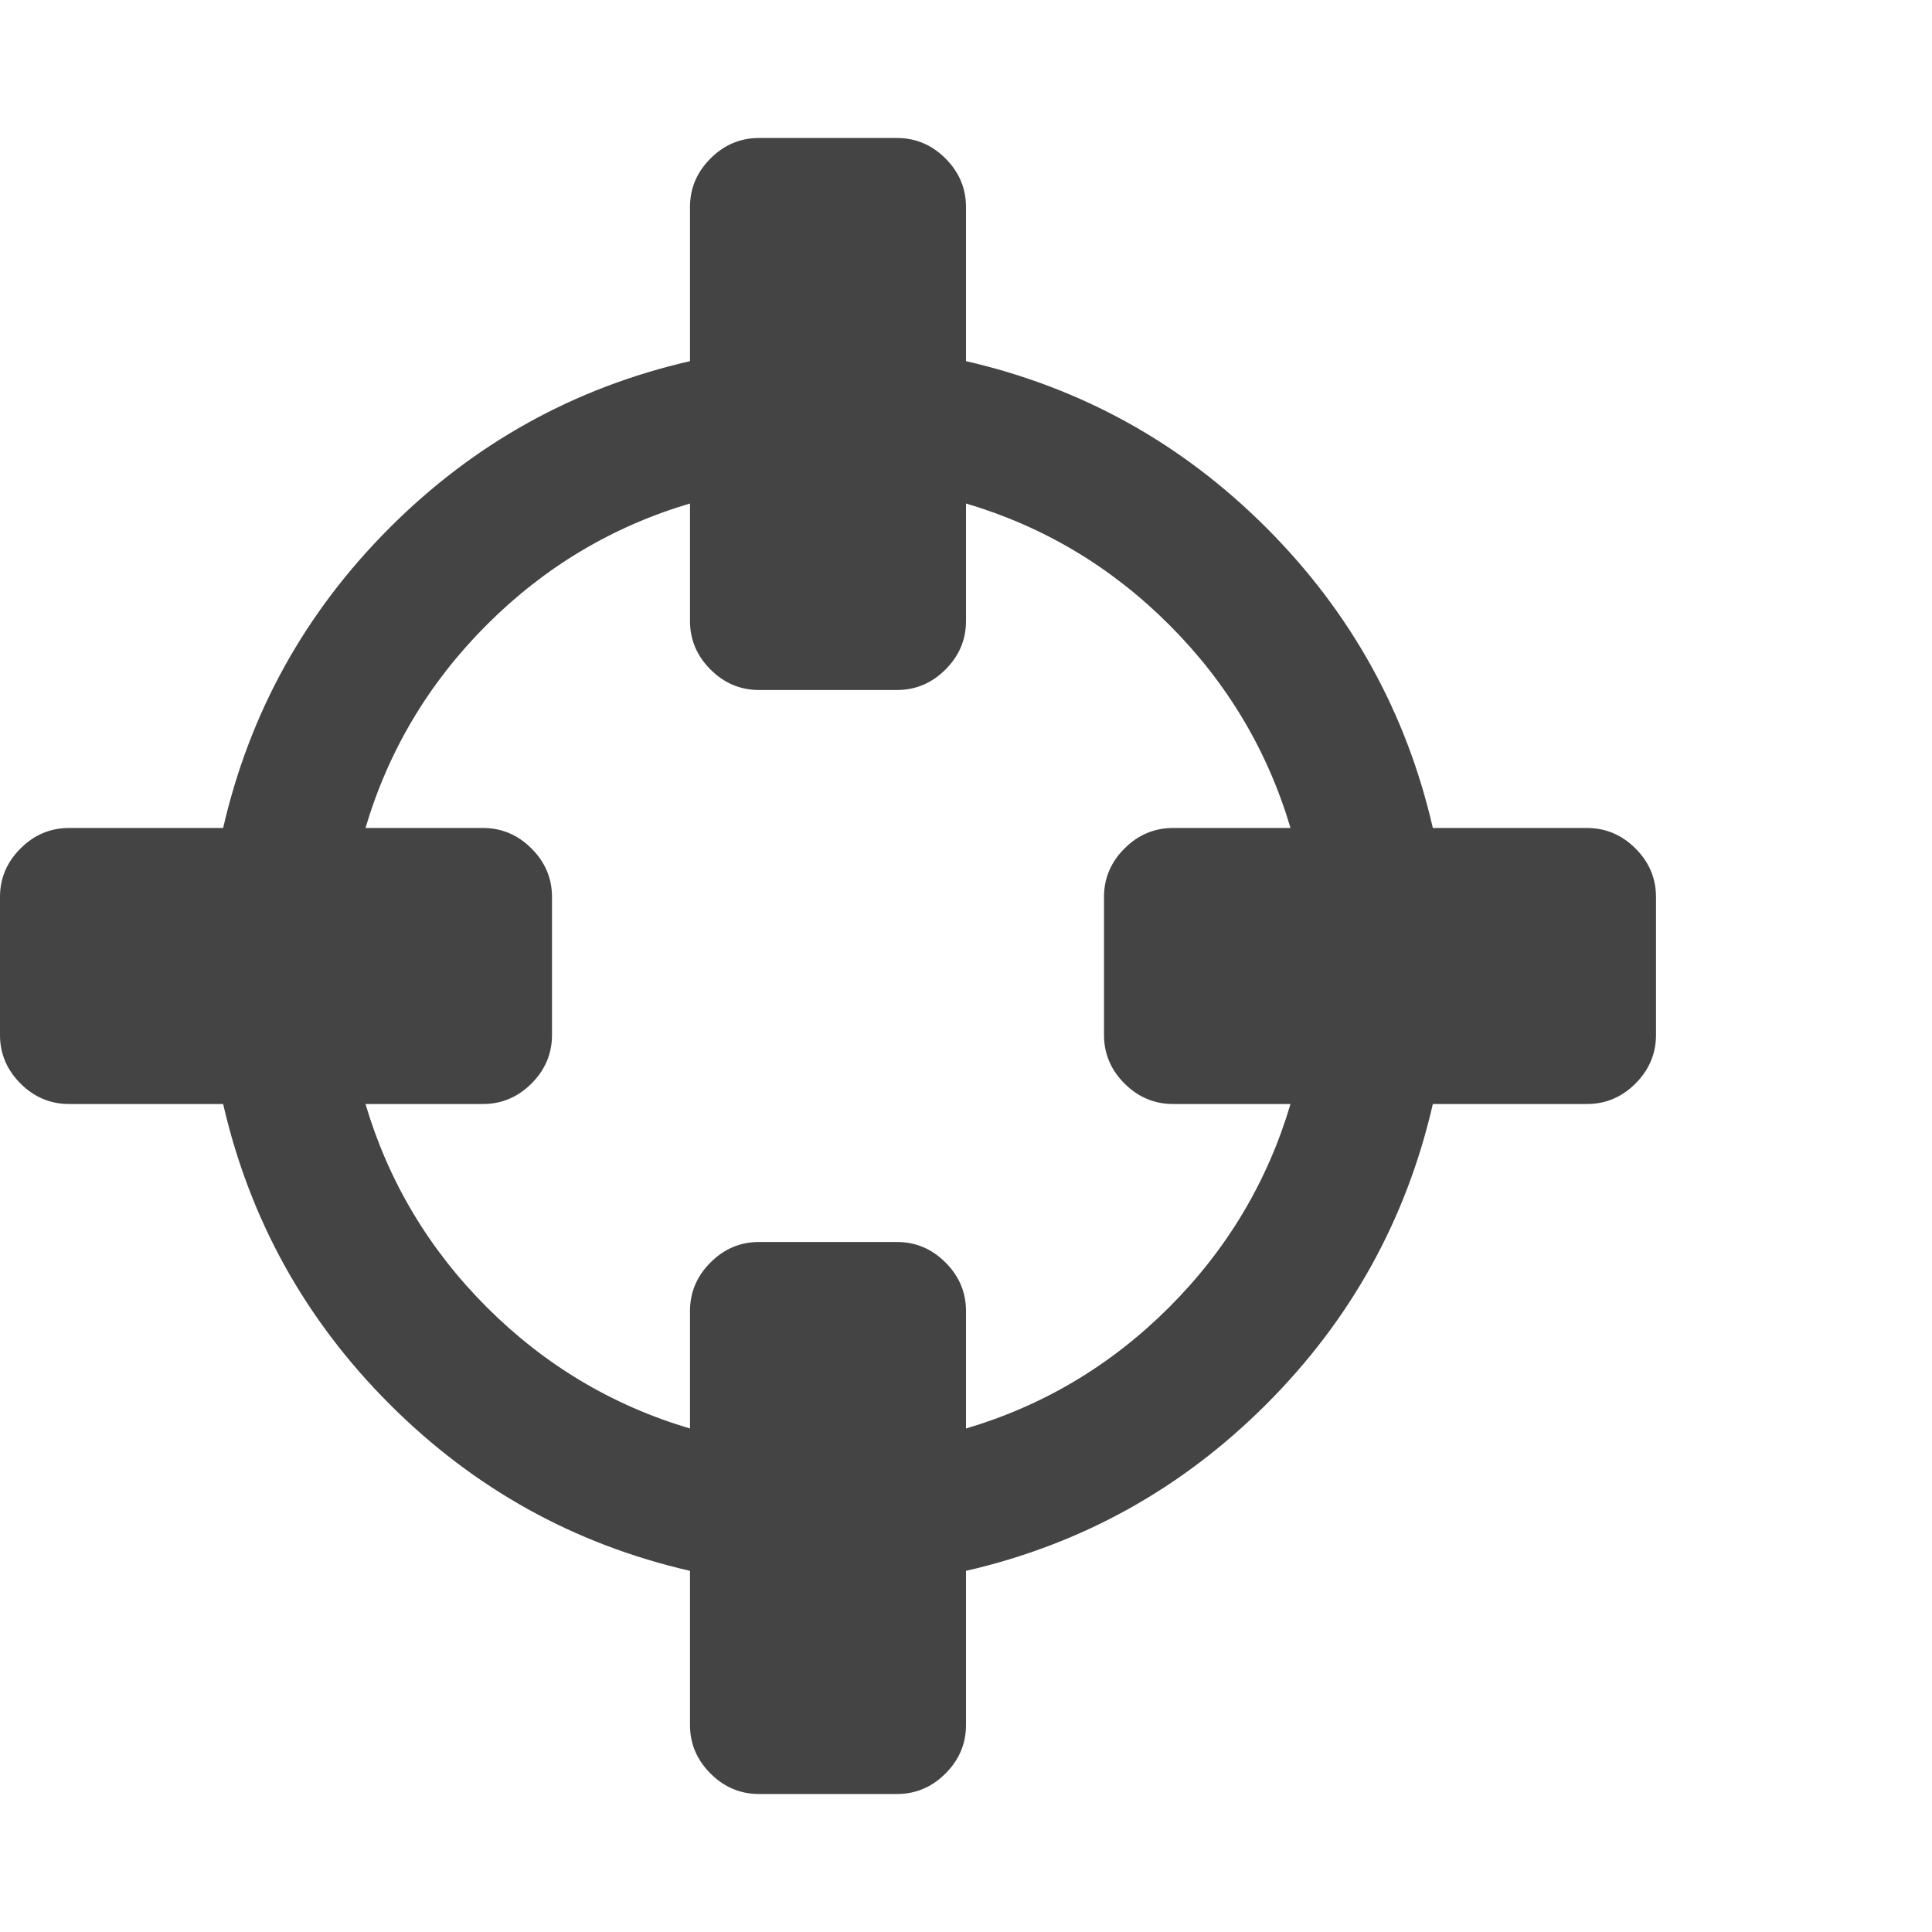 <?xml version="1.0" encoding="utf-8"?>
<!-- Generated by IcoMoon.io -->
<!DOCTYPE svg PUBLIC "-//W3C//DTD SVG 1.1//EN" "http://www.w3.org/Graphics/SVG/1.1/DTD/svg11.dtd">
<svg version="1.1" xmlns="http://www.w3.org/2000/svg" xmlns:xlink="http://www.w3.org/1999/xlink" width="28" height="28" viewBox="0 0 28 28">
<path fill="#444444" d="M18.703 16h-1.703q-0.406 0-0.703-0.297t-0.297-0.703v-2q0-0.406 0.297-0.703t0.703-0.297h1.703q-0.5-1.687-1.758-2.945t-2.945-1.758v1.703q0 0.406-0.297 0.703t-0.703 0.297h-2q-0.406 0-0.703-0.297t-0.297-0.703v-1.703q-1.687 0.5-2.945 1.758t-1.758 2.945h1.703q0.406 0 0.703 0.297t0.297 0.703v2q0 0.406-0.297 0.703t-0.703 0.297h-1.703q0.5 1.687 1.758 2.945t2.945 1.758v-1.703q0-0.406 0.297-0.703t0.703-0.297h2q0.406 0 0.703 0.297t0.297 0.703v1.703q1.687-0.5 2.945-1.758t1.758-2.945zM24 13v2q0 0.406-0.297 0.703t-0.703 0.297h-2.234q-0.578 2.516-2.414 4.352t-4.352 2.414v2.234q0 0.406-0.297 0.703t-0.703 0.297h-2q-0.406 0-0.703-0.297t-0.297-0.703v-2.234q-2.516-0.578-4.352-2.414t-2.414-4.352h-2.234q-0.406 0-0.703-0.297t-0.297-0.703v-2q0-0.406 0.297-0.703t0.703-0.297h2.234q0.578-2.516 2.414-4.352t4.352-2.414v-2.234q0-0.406 0.297-0.703t0.703-0.297h2q0.406 0 0.703 0.297t0.297 0.703v2.234q2.516 0.578 4.352 2.414t2.414 4.352h2.234q0.406 0 0.703 0.297t0.297 0.703z"></path>
</svg>
